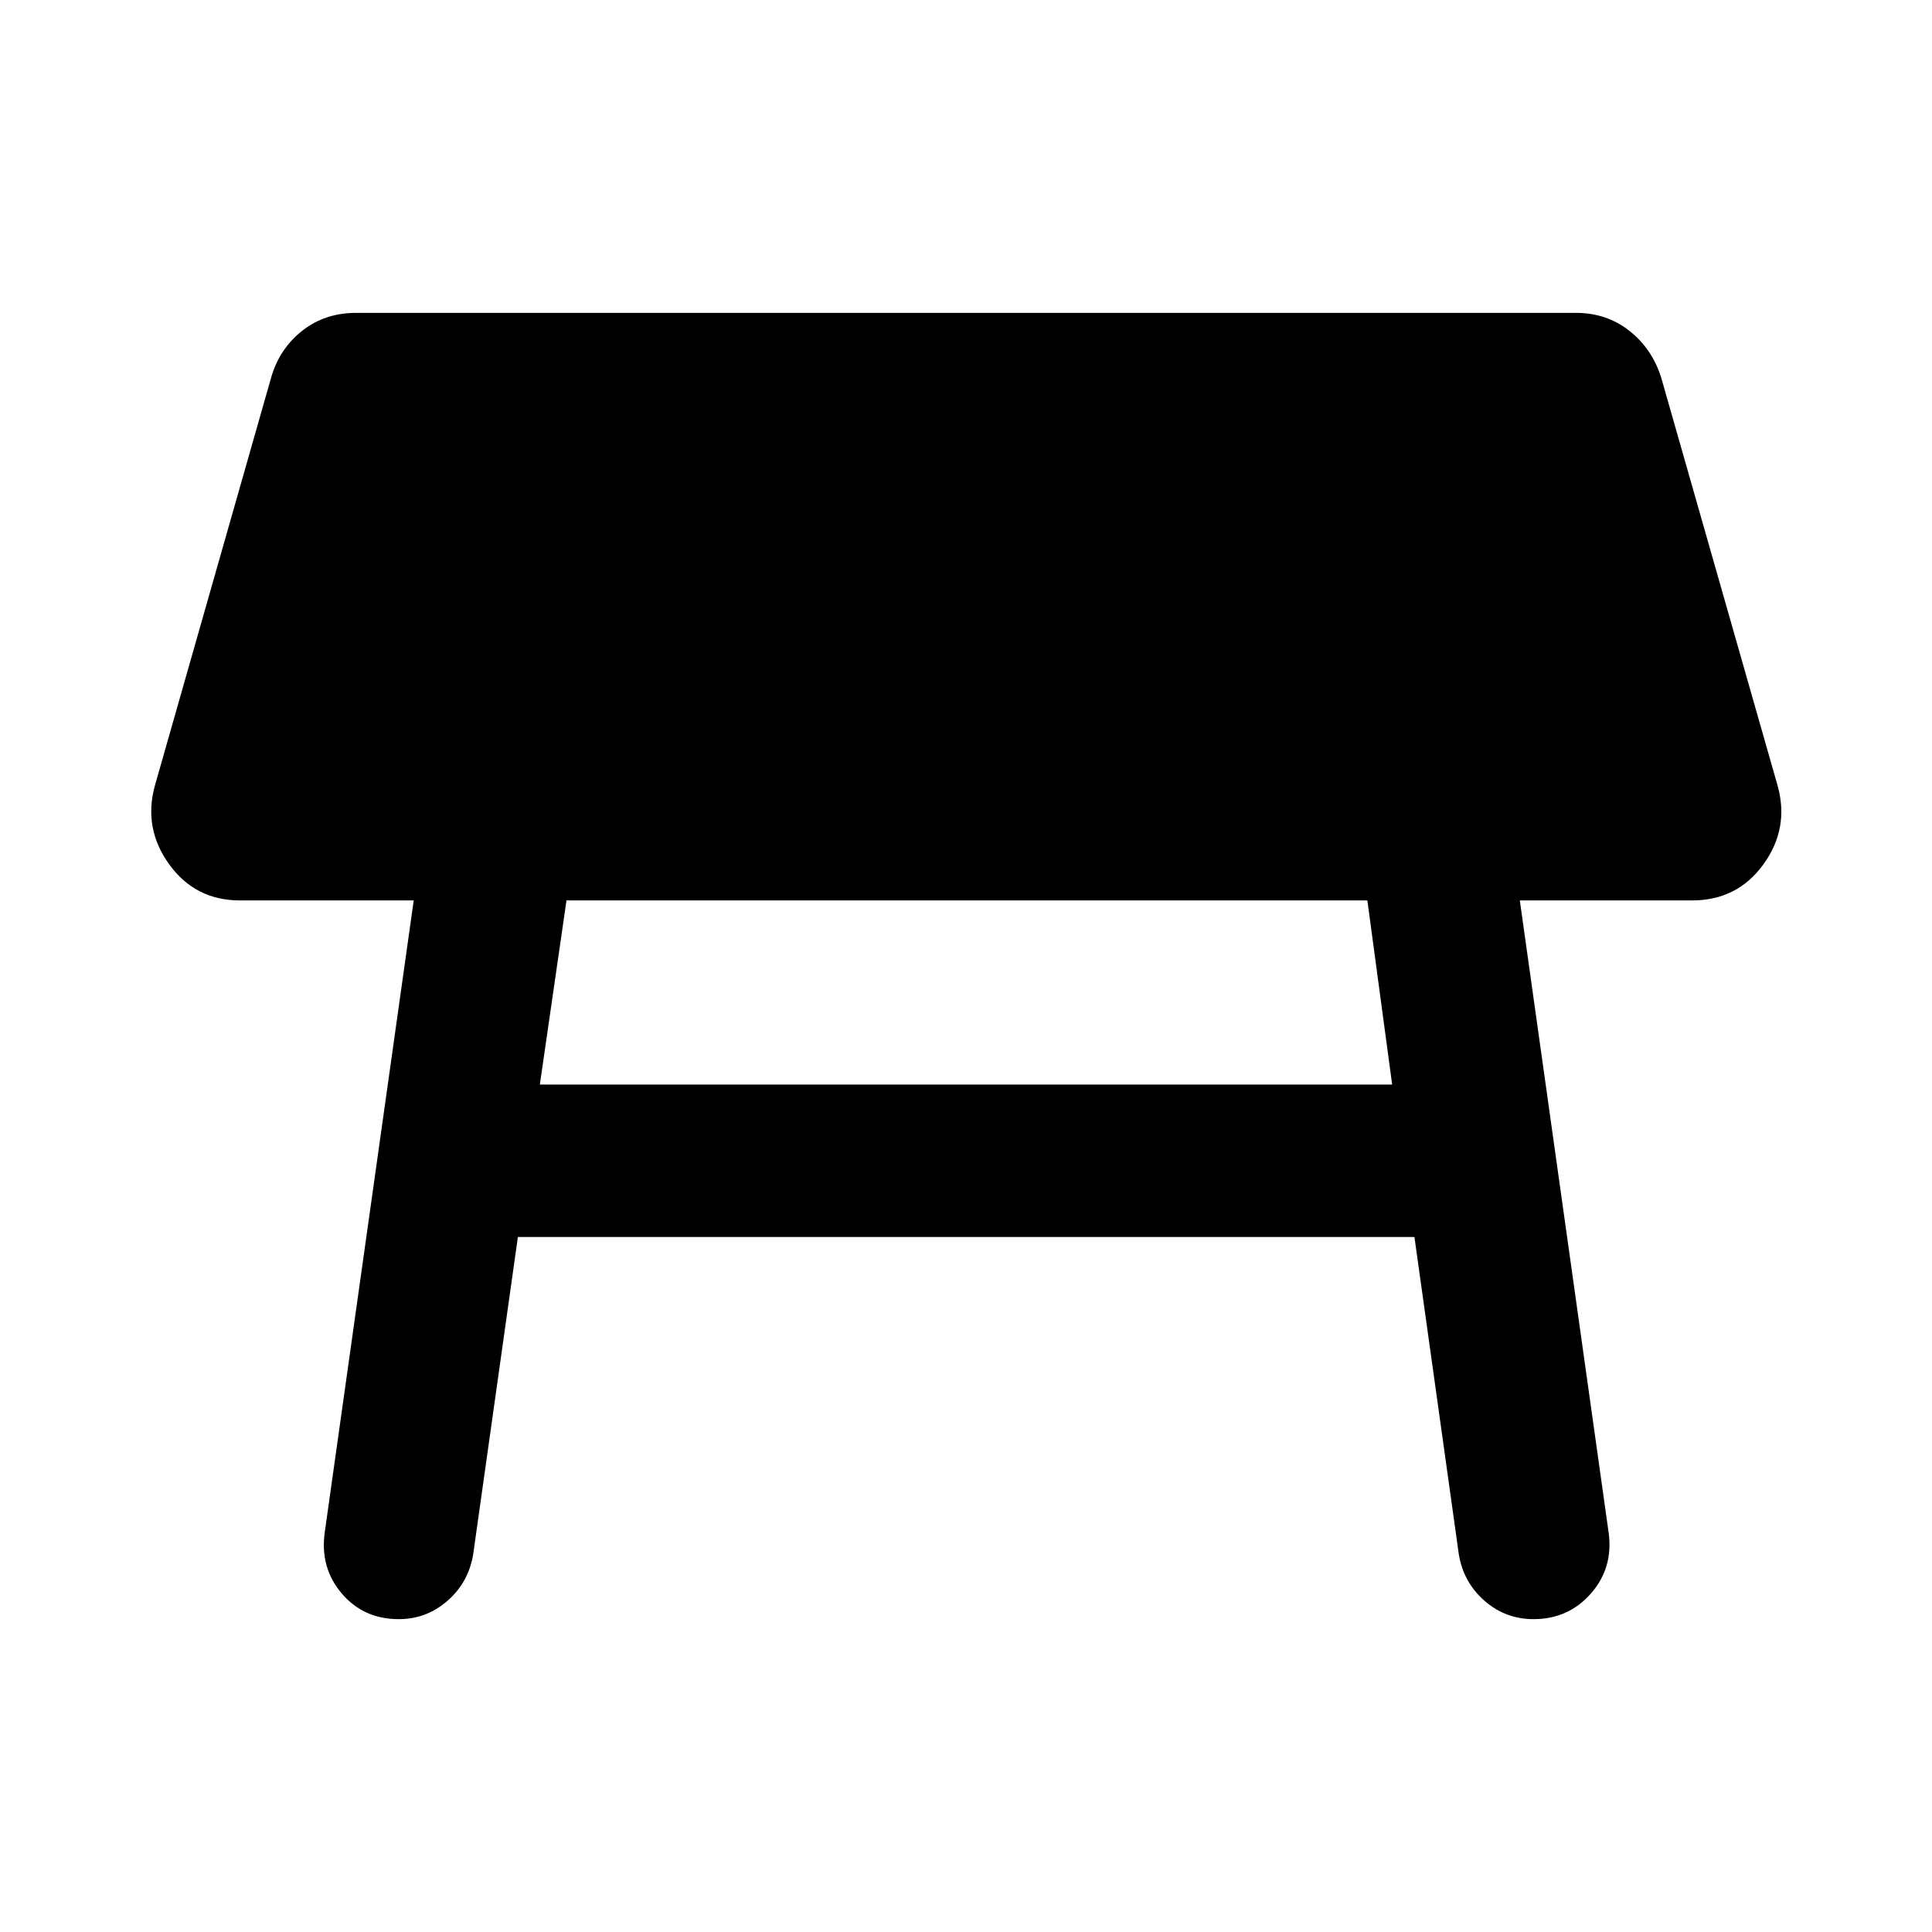 <svg xmlns="http://www.w3.org/2000/svg" height="40" viewBox="0 -960 960 960" width="40"><path d="M679.435-512.587h-397.95l-13.239 91.501h423.508l-12.319-91.501ZM161.348-198.464l44.224-314.123h-86.369q-22.152 0-35.087-17.873-12.935-17.873-7.218-38.946l57.798-202.869q4.079-14.355 15.395-23.312 11.315-8.957 26.909-8.957h606q15.355 0 26.67 8.957 11.316 8.957 15.794 23.312l57.877 202.869q5.797 21.152-7.178 38.986-12.975 17.833-35.366 17.833h-85.609l44.131 314.123q2.398 17.486-8.79 30.247-11.188 12.761-28.514 12.761-13.928 0-24.37-9.124-10.442-9.123-12.761-23.05l-22.058-157.703H257.333L235.116-187.63q-2.319 13.927-12.761 23.05-10.442 9.124-24.21 9.124-17.486 0-28.341-12.761t-8.456-30.247Z"/></svg>